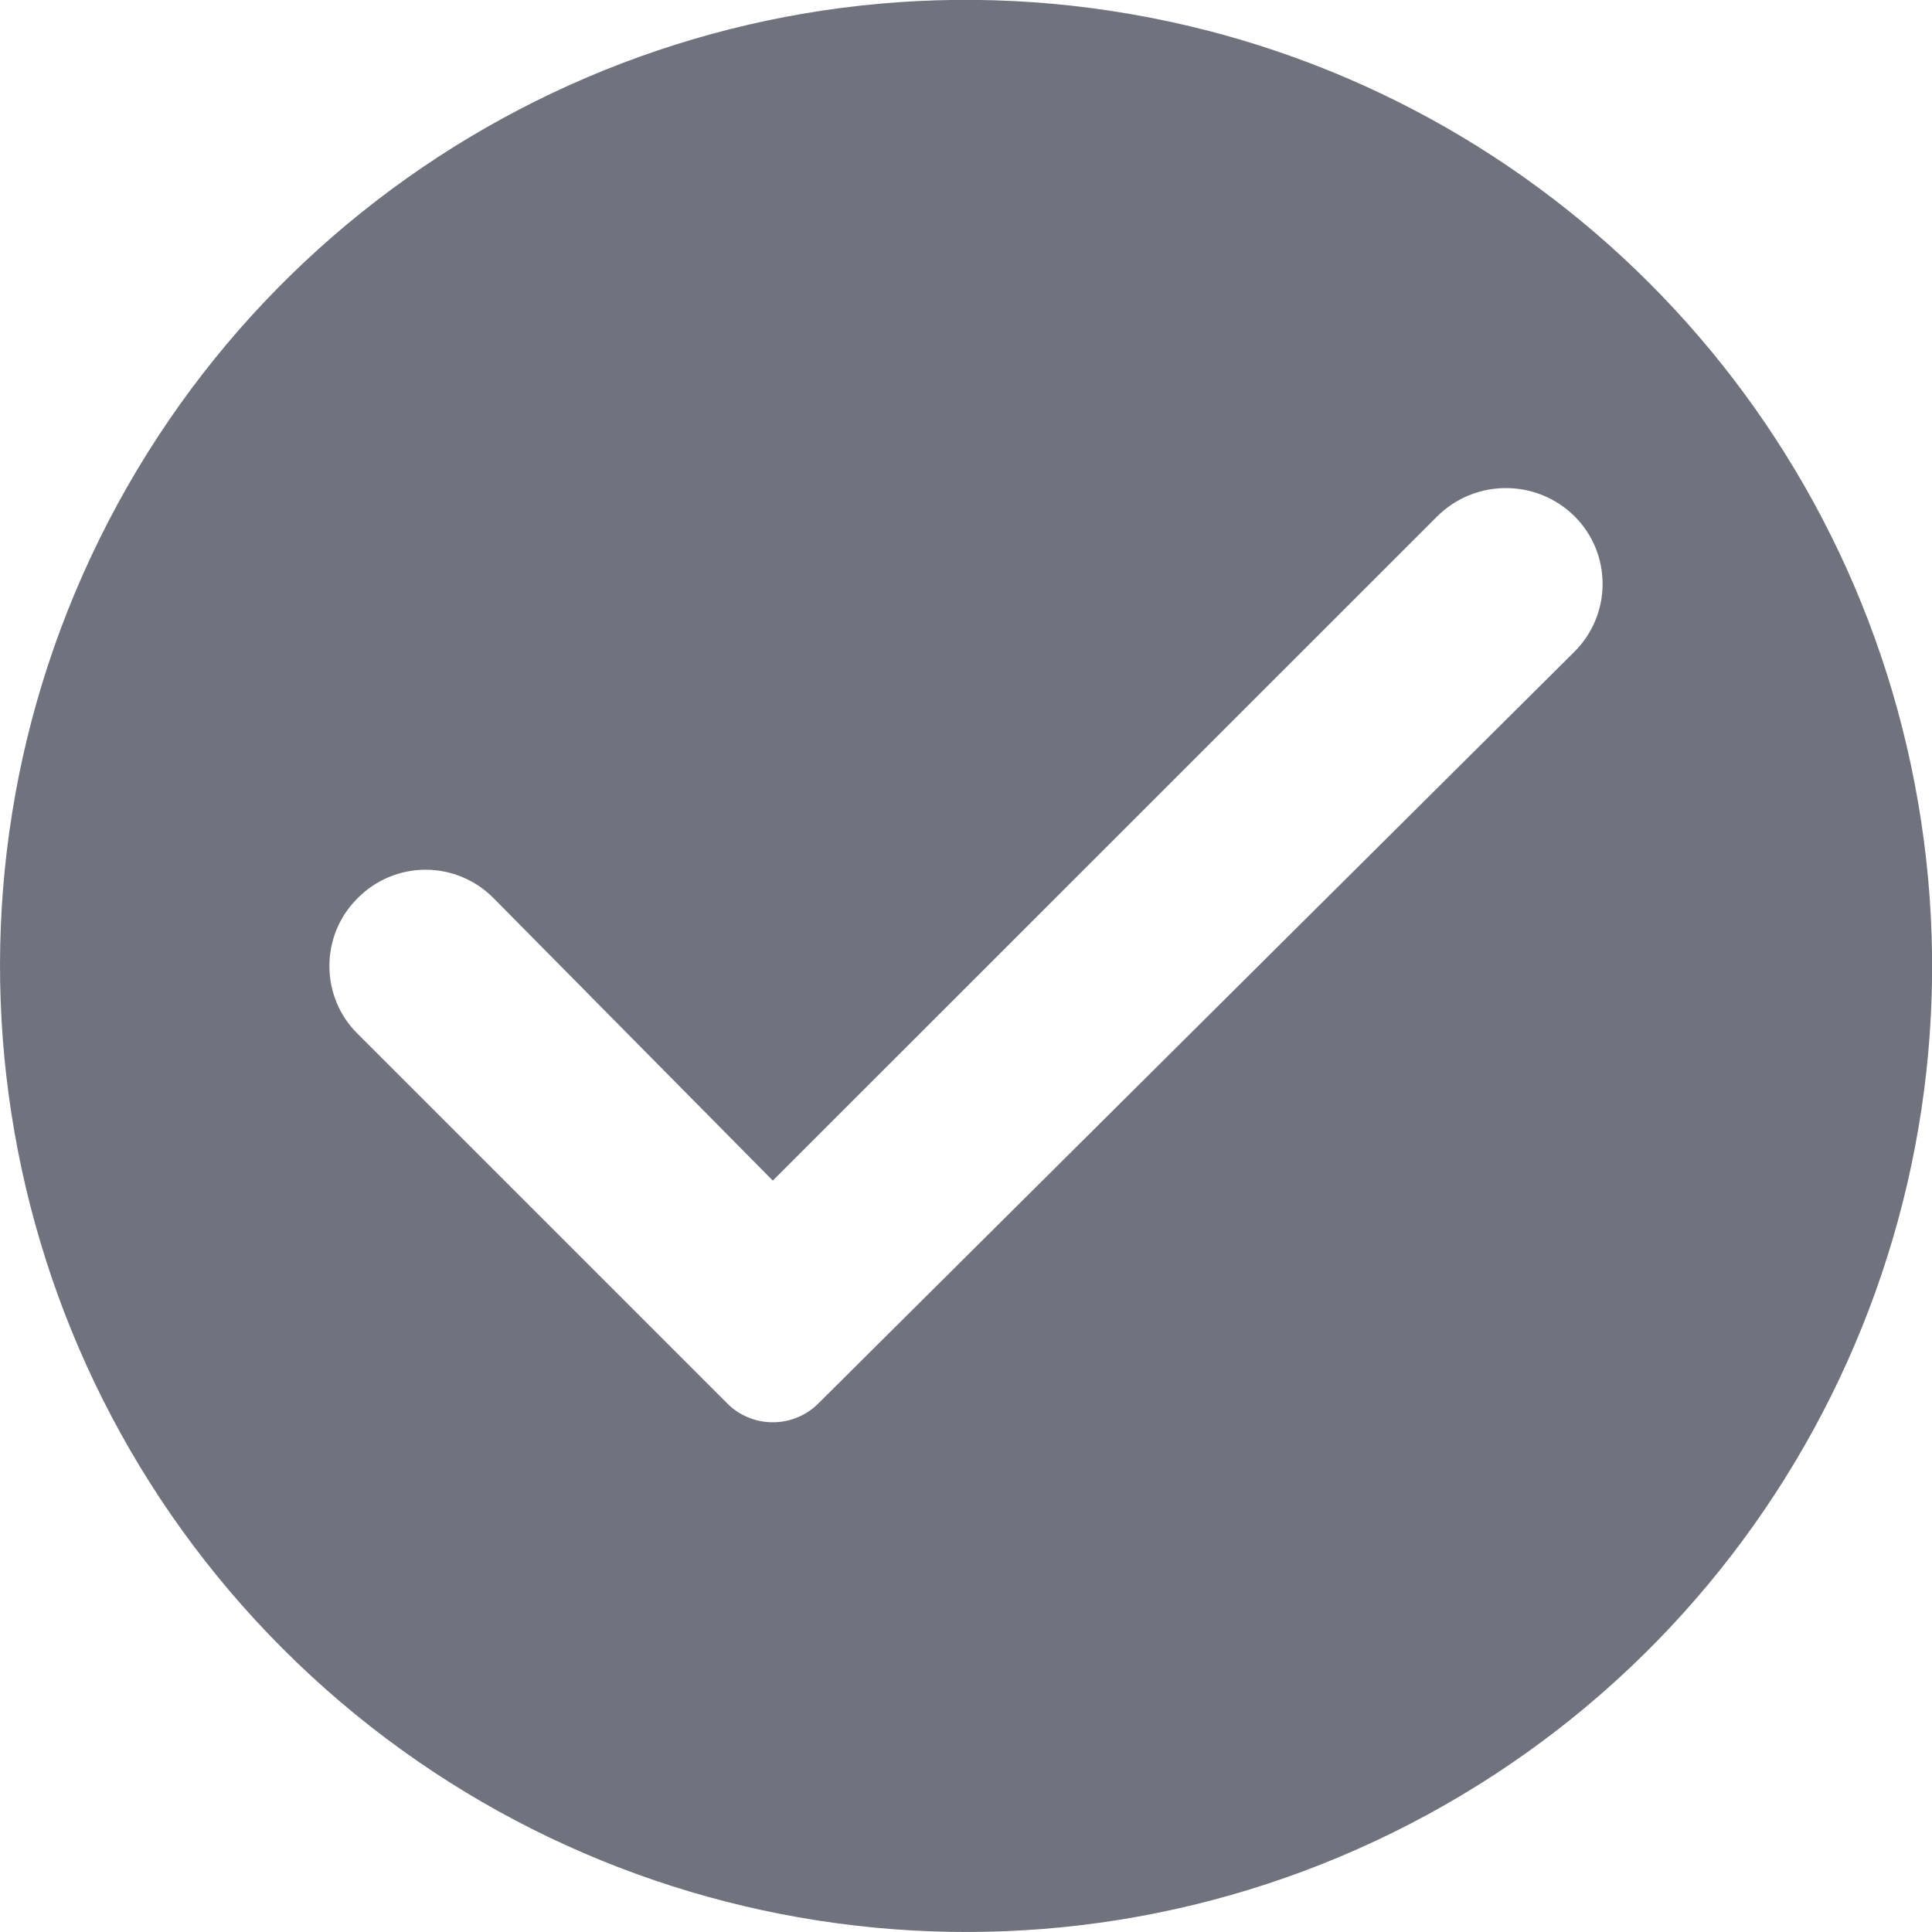 <?xml version="1.0" encoding="UTF-8"?>
<svg width="12px" height="12px" viewBox="0 0 12 12" version="1.1" xmlns="http://www.w3.org/2000/svg" xmlns:xlink="http://www.w3.org/1999/xlink">
    <!-- Generator: sketchtool 53 (72520) - https://sketchapp.com -->
    <title>CA22B004-D45B-4AB1-9F26-47F45A43D962</title>
    <desc>Created with sketchtool.</desc>
    <g id="Glyph" stroke="none" stroke-width="1" fill="none" fill-rule="evenodd">
        <g id="Glyph---16px" transform="translate(-1004, -478)">
            <g id="Icon/Glyph/16px/ic_approved" transform="translate(1002, 476)">
                <g>
                    <rect id="Rectangle" x="0" y="0" width="16" height="16"></rect>
                    <path d="M9.02,2.087 C6.444,1.642 3.876,2.918 2.673,5.239 C1.47,7.56 1.909,10.393 3.758,12.242 C5.607,14.091 8.44,14.53 10.761,13.327 C13.082,12.124 14.358,9.556 13.913,6.98 C13.482,4.478 11.522,2.518 9.02,2.087 Z M7.087,10.713 C7.011,10.791 6.908,10.834 6.8,10.834 C6.692,10.834 6.589,10.791 6.513,10.713 L4.22,8.42 C4.108,8.309 4.046,8.158 4.046,8 C4.046,7.842 4.108,7.691 4.22,7.58 L4.22,7.58 C4.332,7.466 4.484,7.402 4.643,7.402 C4.803,7.402 4.955,7.466 5.067,7.58 L6.8,9.333 L10.927,5.207 C11.163,4.973 11.544,4.973 11.78,5.207 L11.78,5.207 C11.892,5.318 11.954,5.469 11.954,5.627 C11.954,5.784 11.892,5.935 11.78,6.047 L7.087,10.713 Z" id="Shape" fill="#70727D" fill-rule="nonzero"></path>
                </g>
            </g>
        </g>
    </g>
</svg>